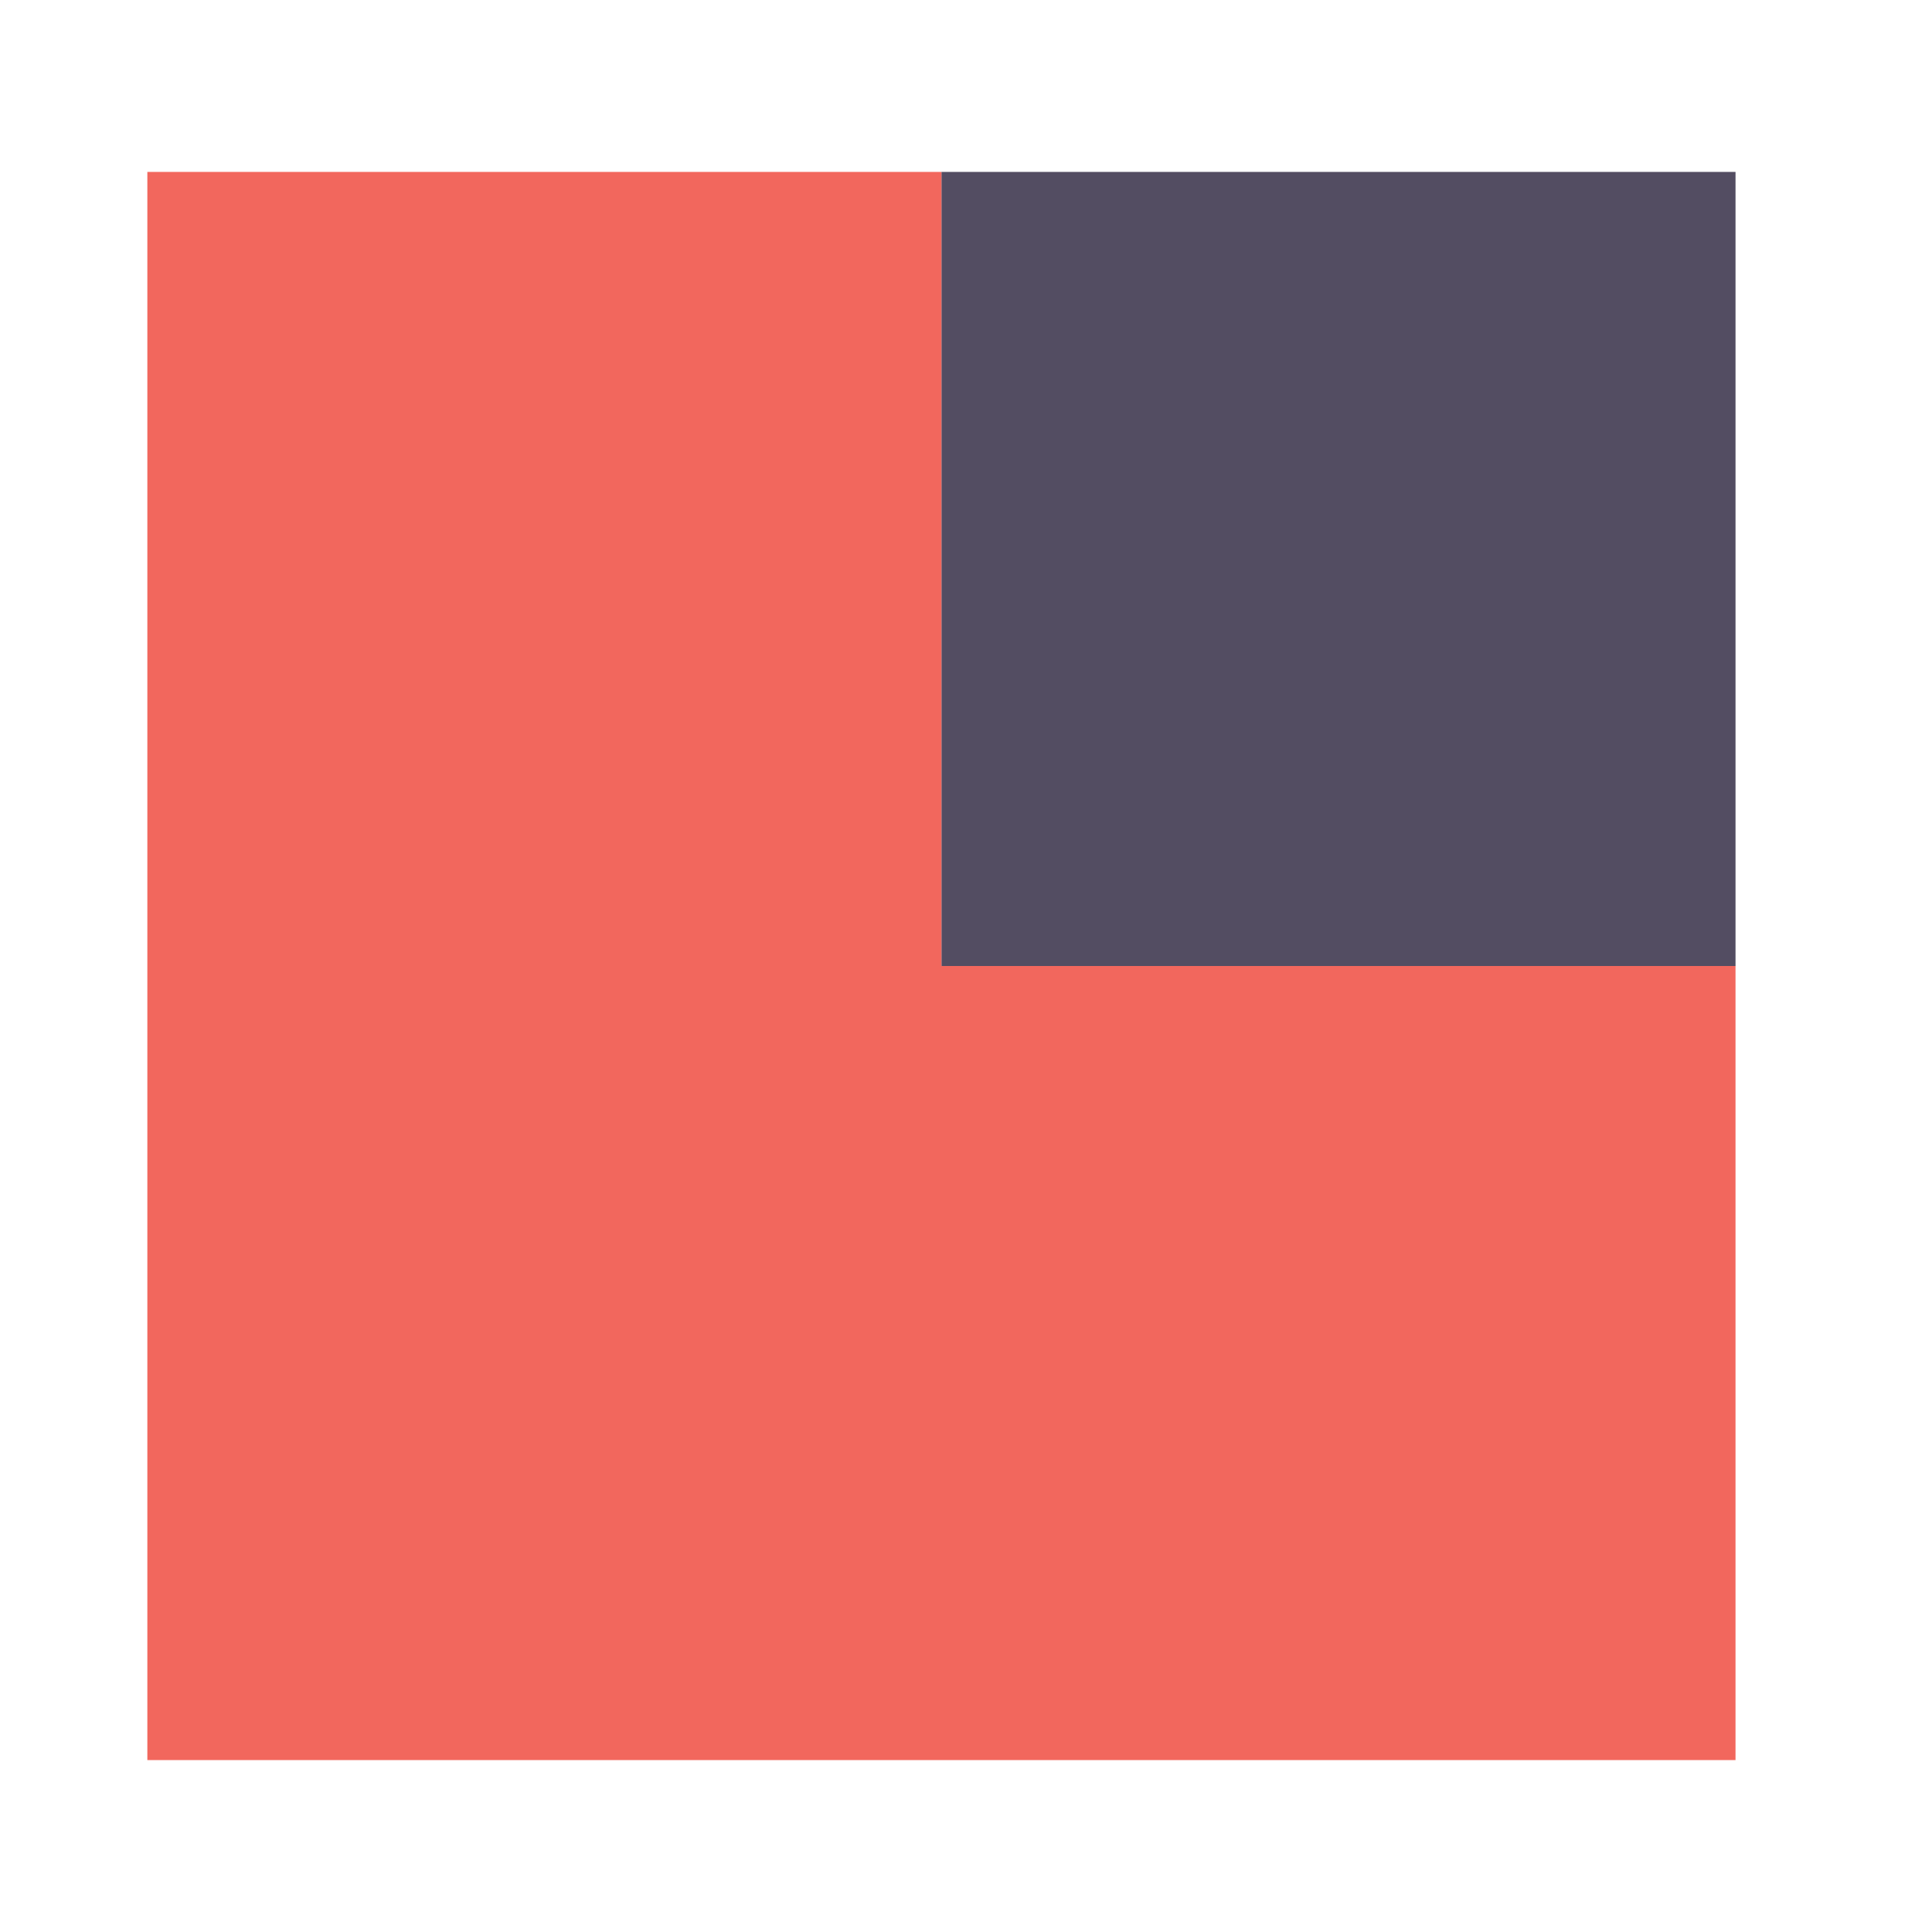 <?xml version="1.0" encoding="UTF-8" standalone="no"?>
<!-- Created with Inkscape (http://www.inkscape.org/) -->

<svg
   xmlns:dc="http://purl.org/dc/elements/1.1/"
   xmlns:cc="http://creativecommons.org/ns#"
   xmlns:rdf="http://www.w3.org/1999/02/22-rdf-syntax-ns#"
   xmlns:svg="http://www.w3.org/2000/svg"
   xmlns="http://www.w3.org/2000/svg"
   xmlns:sodipodi="http://sodipodi.sourceforge.net/DTD/sodipodi-0.dtd"
   xmlns:inkscape="http://www.inkscape.org/namespaces/inkscape"
   version="1.1"
   id="svg2"
   width="256"
   height="256"
   viewBox="0 0 256 256"
   sodipodi:docname="app-color.svg"
   inkscape:version="0.92.5 (2060ec1f9f, 2020-04-08)">
  <defs
     id="defs6" />
  <sodipodi:namedview
     pagecolor="#ffffff"
     bordercolor="#666666"
     borderopacity="1"
     objecttolerance="10"
     gridtolerance="10"
     guidetolerance="10"
     inkscape:pageopacity="0"
     inkscape:pageshadow="2"
     inkscape:window-width="1920"
     inkscape:window-height="1051"
     id="namedview4"
     showgrid="false"
     inkscape:zoom="2.8284271"
     inkscape:cx="56.286813"
     inkscape:cy="128.29336"
     inkscape:window-x="0"
     inkscape:window-y="-37"
     inkscape:window-maximized="1"
     inkscape:current-layer="svg2" />
  <rect
     style="fill:#534d62;fill-opacity:1;stroke:none;stroke-width:139.069;stroke-miterlimit:4;stroke-dasharray:none;stroke-opacity:1;paint-order:stroke fill markers"
     id="rect821"
     width="105.22"
     height="105.22"
     x="124.746"
     y="22.78" />
  <path
     style="fill:#f2655b;stroke-width:0.822;fill-opacity:0.987"
     d="M 19.525,128 V 22.78 h 52.61 52.61 V 75.39 128 h 52.61 52.61 v 52.61 52.61 H 124.746 19.525 Z"
     id="path817"
     inkscape:connector-curvature="0" />
</svg>
